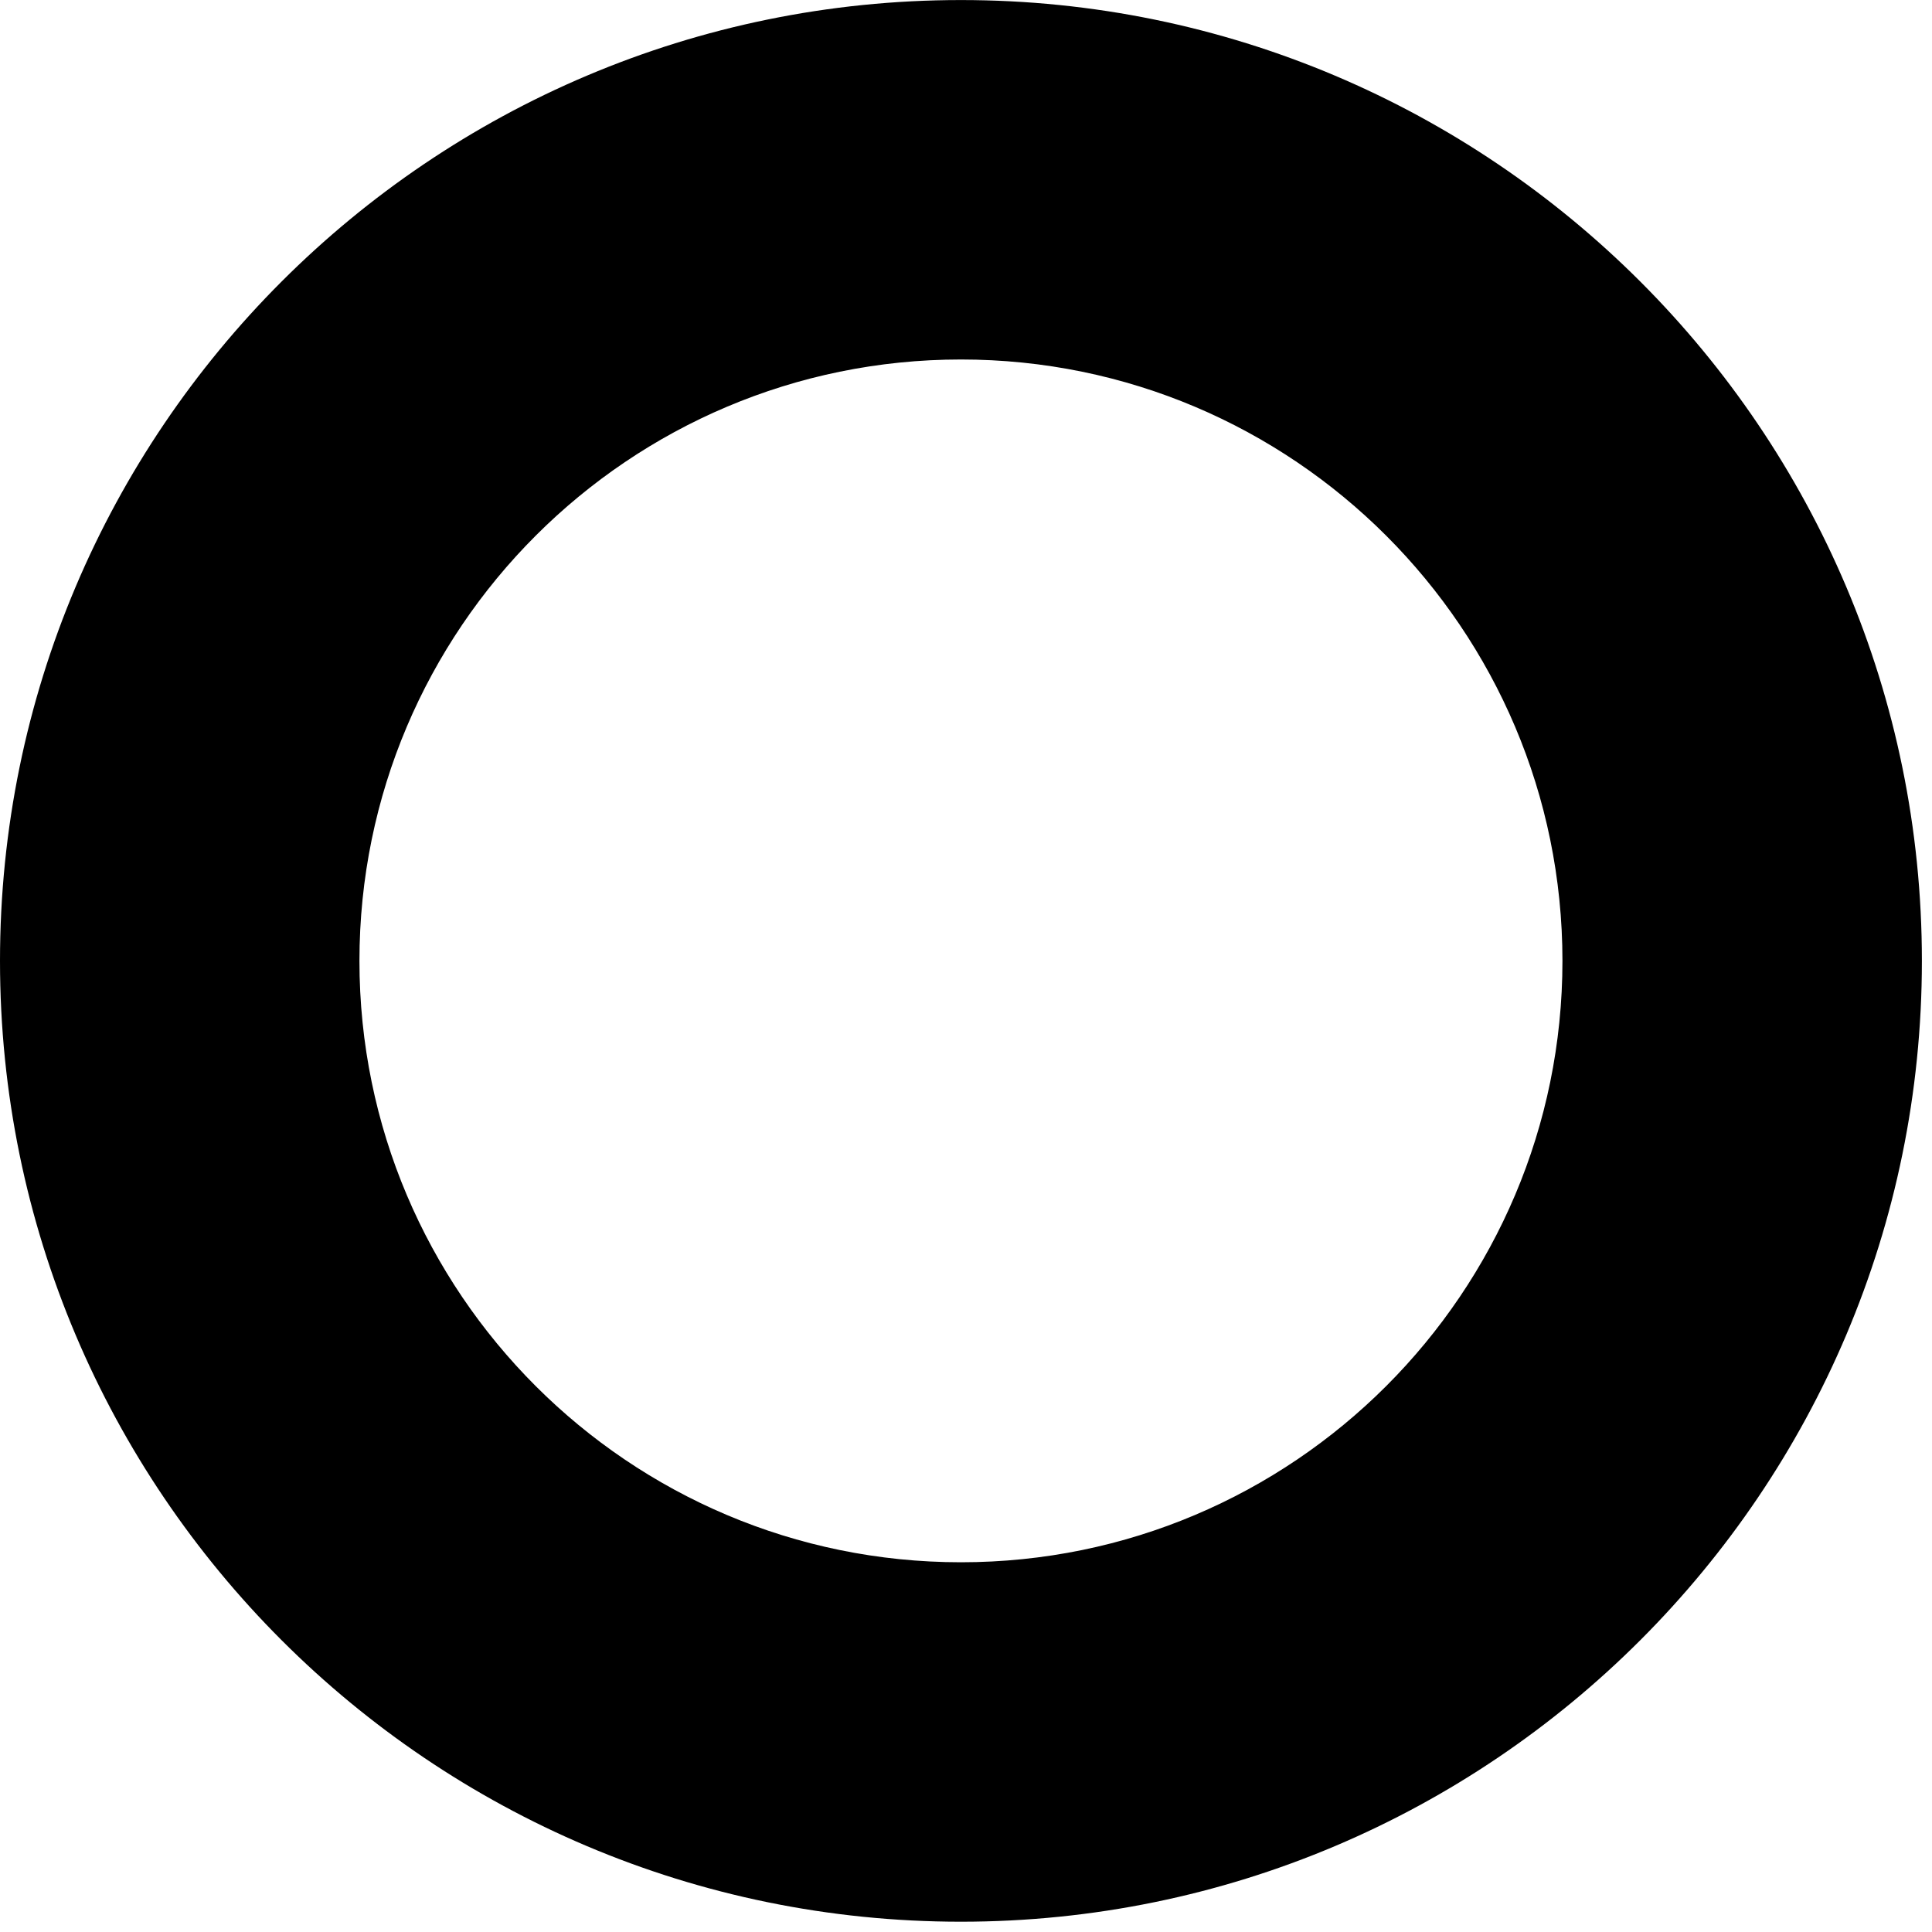 <?xml version="1.0" encoding="UTF-8" standalone="no"?>
<!DOCTYPE svg PUBLIC "-//W3C//DTD SVG 1.1//EN" "http://www.w3.org/Graphics/SVG/1.1/DTD/svg11.dtd">
<svg width="100%" height="100%" viewBox="0 0 86 86" version="1.1" xmlns="http://www.w3.org/2000/svg" xmlns:xlink="http://www.w3.org/1999/xlink" xml:space="preserve" xmlns:serif="http://www.serif.com/" style="fill-rule:evenodd;clip-rule:evenodd;stroke-linejoin:round;stroke-miterlimit:2;">
    <g transform="matrix(1,0,0,1,-728.237,-1475.86)">
        <g transform="matrix(1,0,0,1,55.125,14.622)">
            <g id="Layer1">
                <path d="M715.887,1461.24C739.495,1461.24 758.662,1480.4 758.662,1504.01C758.662,1527.62 739.495,1546.78 715.887,1546.78C692.279,1546.78 673.112,1527.62 673.112,1504.01C673.112,1480.4 692.279,1461.24 715.887,1461.24ZM715.887,1477.24C730.664,1477.24 742.662,1489.23 742.662,1504.01C742.662,1518.79 730.664,1530.78 715.887,1530.78C701.11,1530.78 689.112,1518.79 689.112,1504.01C689.112,1489.23 701.11,1477.24 715.887,1477.24Z"/>
            </g>
        </g>
    </g>
</svg>

